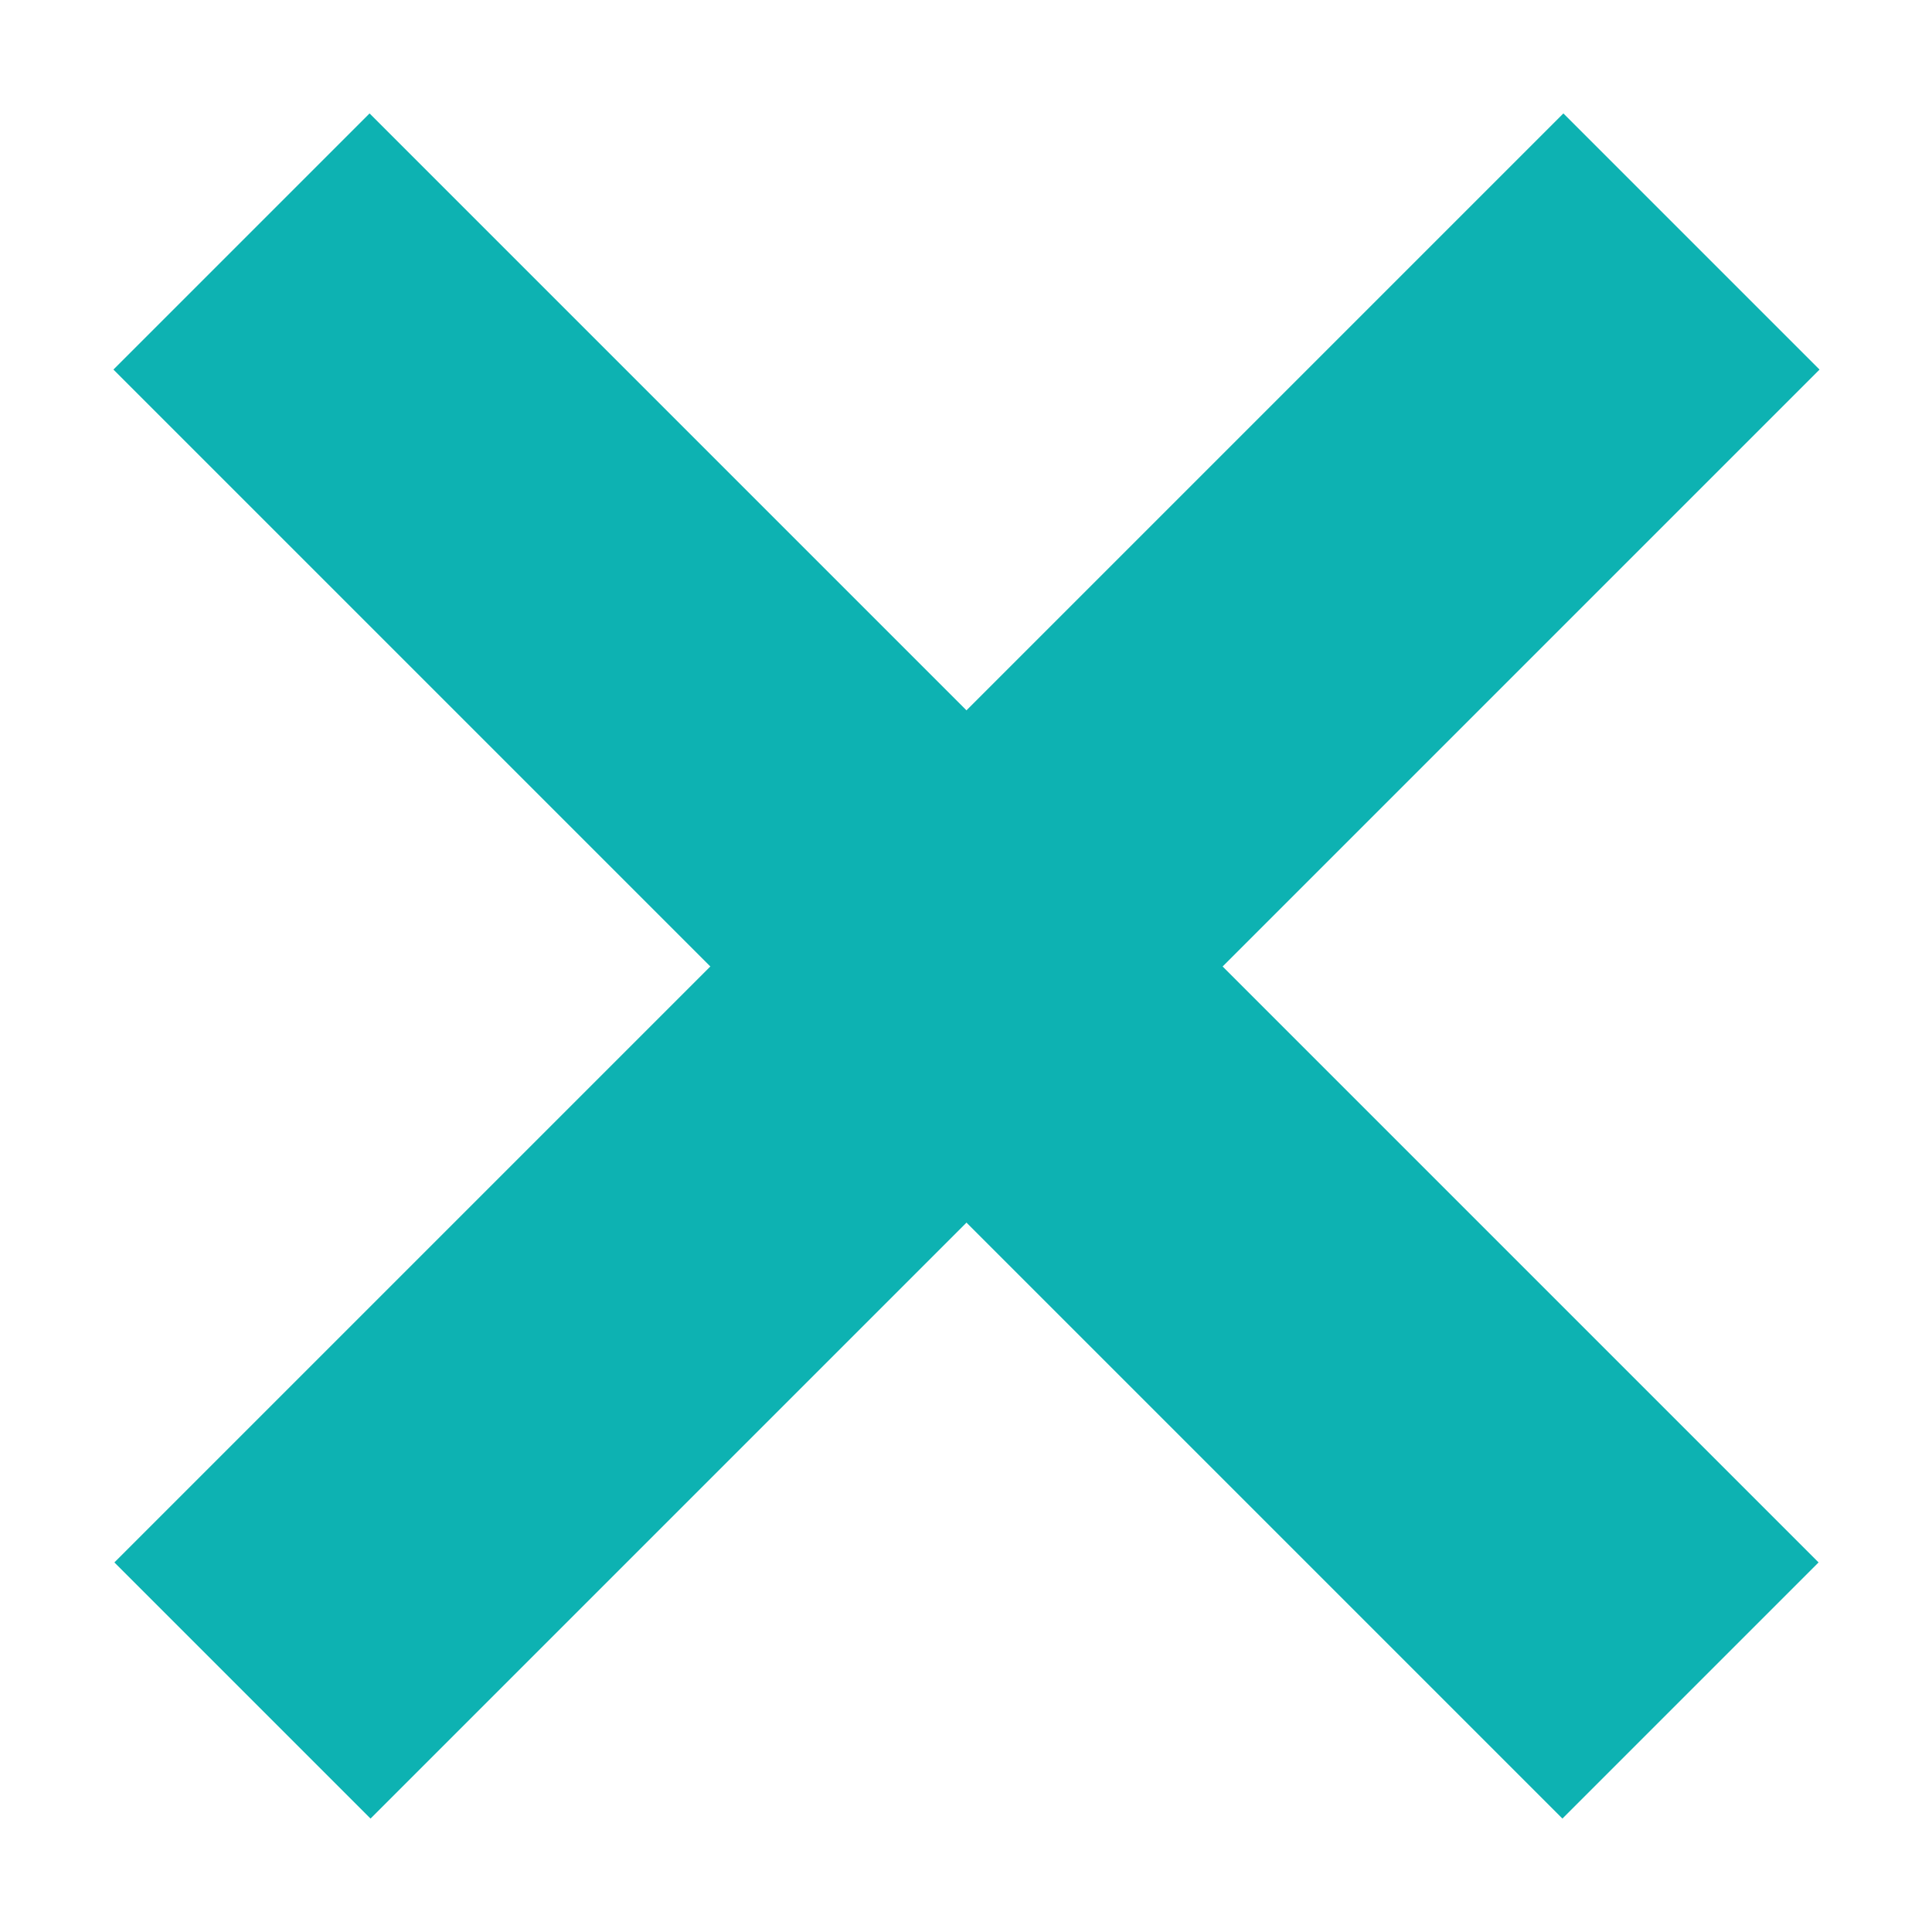 <svg width="8" height="8" viewBox="0 0 8 8" fill="none" xmlns="http://www.w3.org/2000/svg">
<path d="M1.004 7L7.004 1" stroke="#0DB2B2" stroke-width="1.5"/>
<path d="M1 1L7 7" stroke="#0DB2B2" stroke-width="1.5"/>
</svg>
